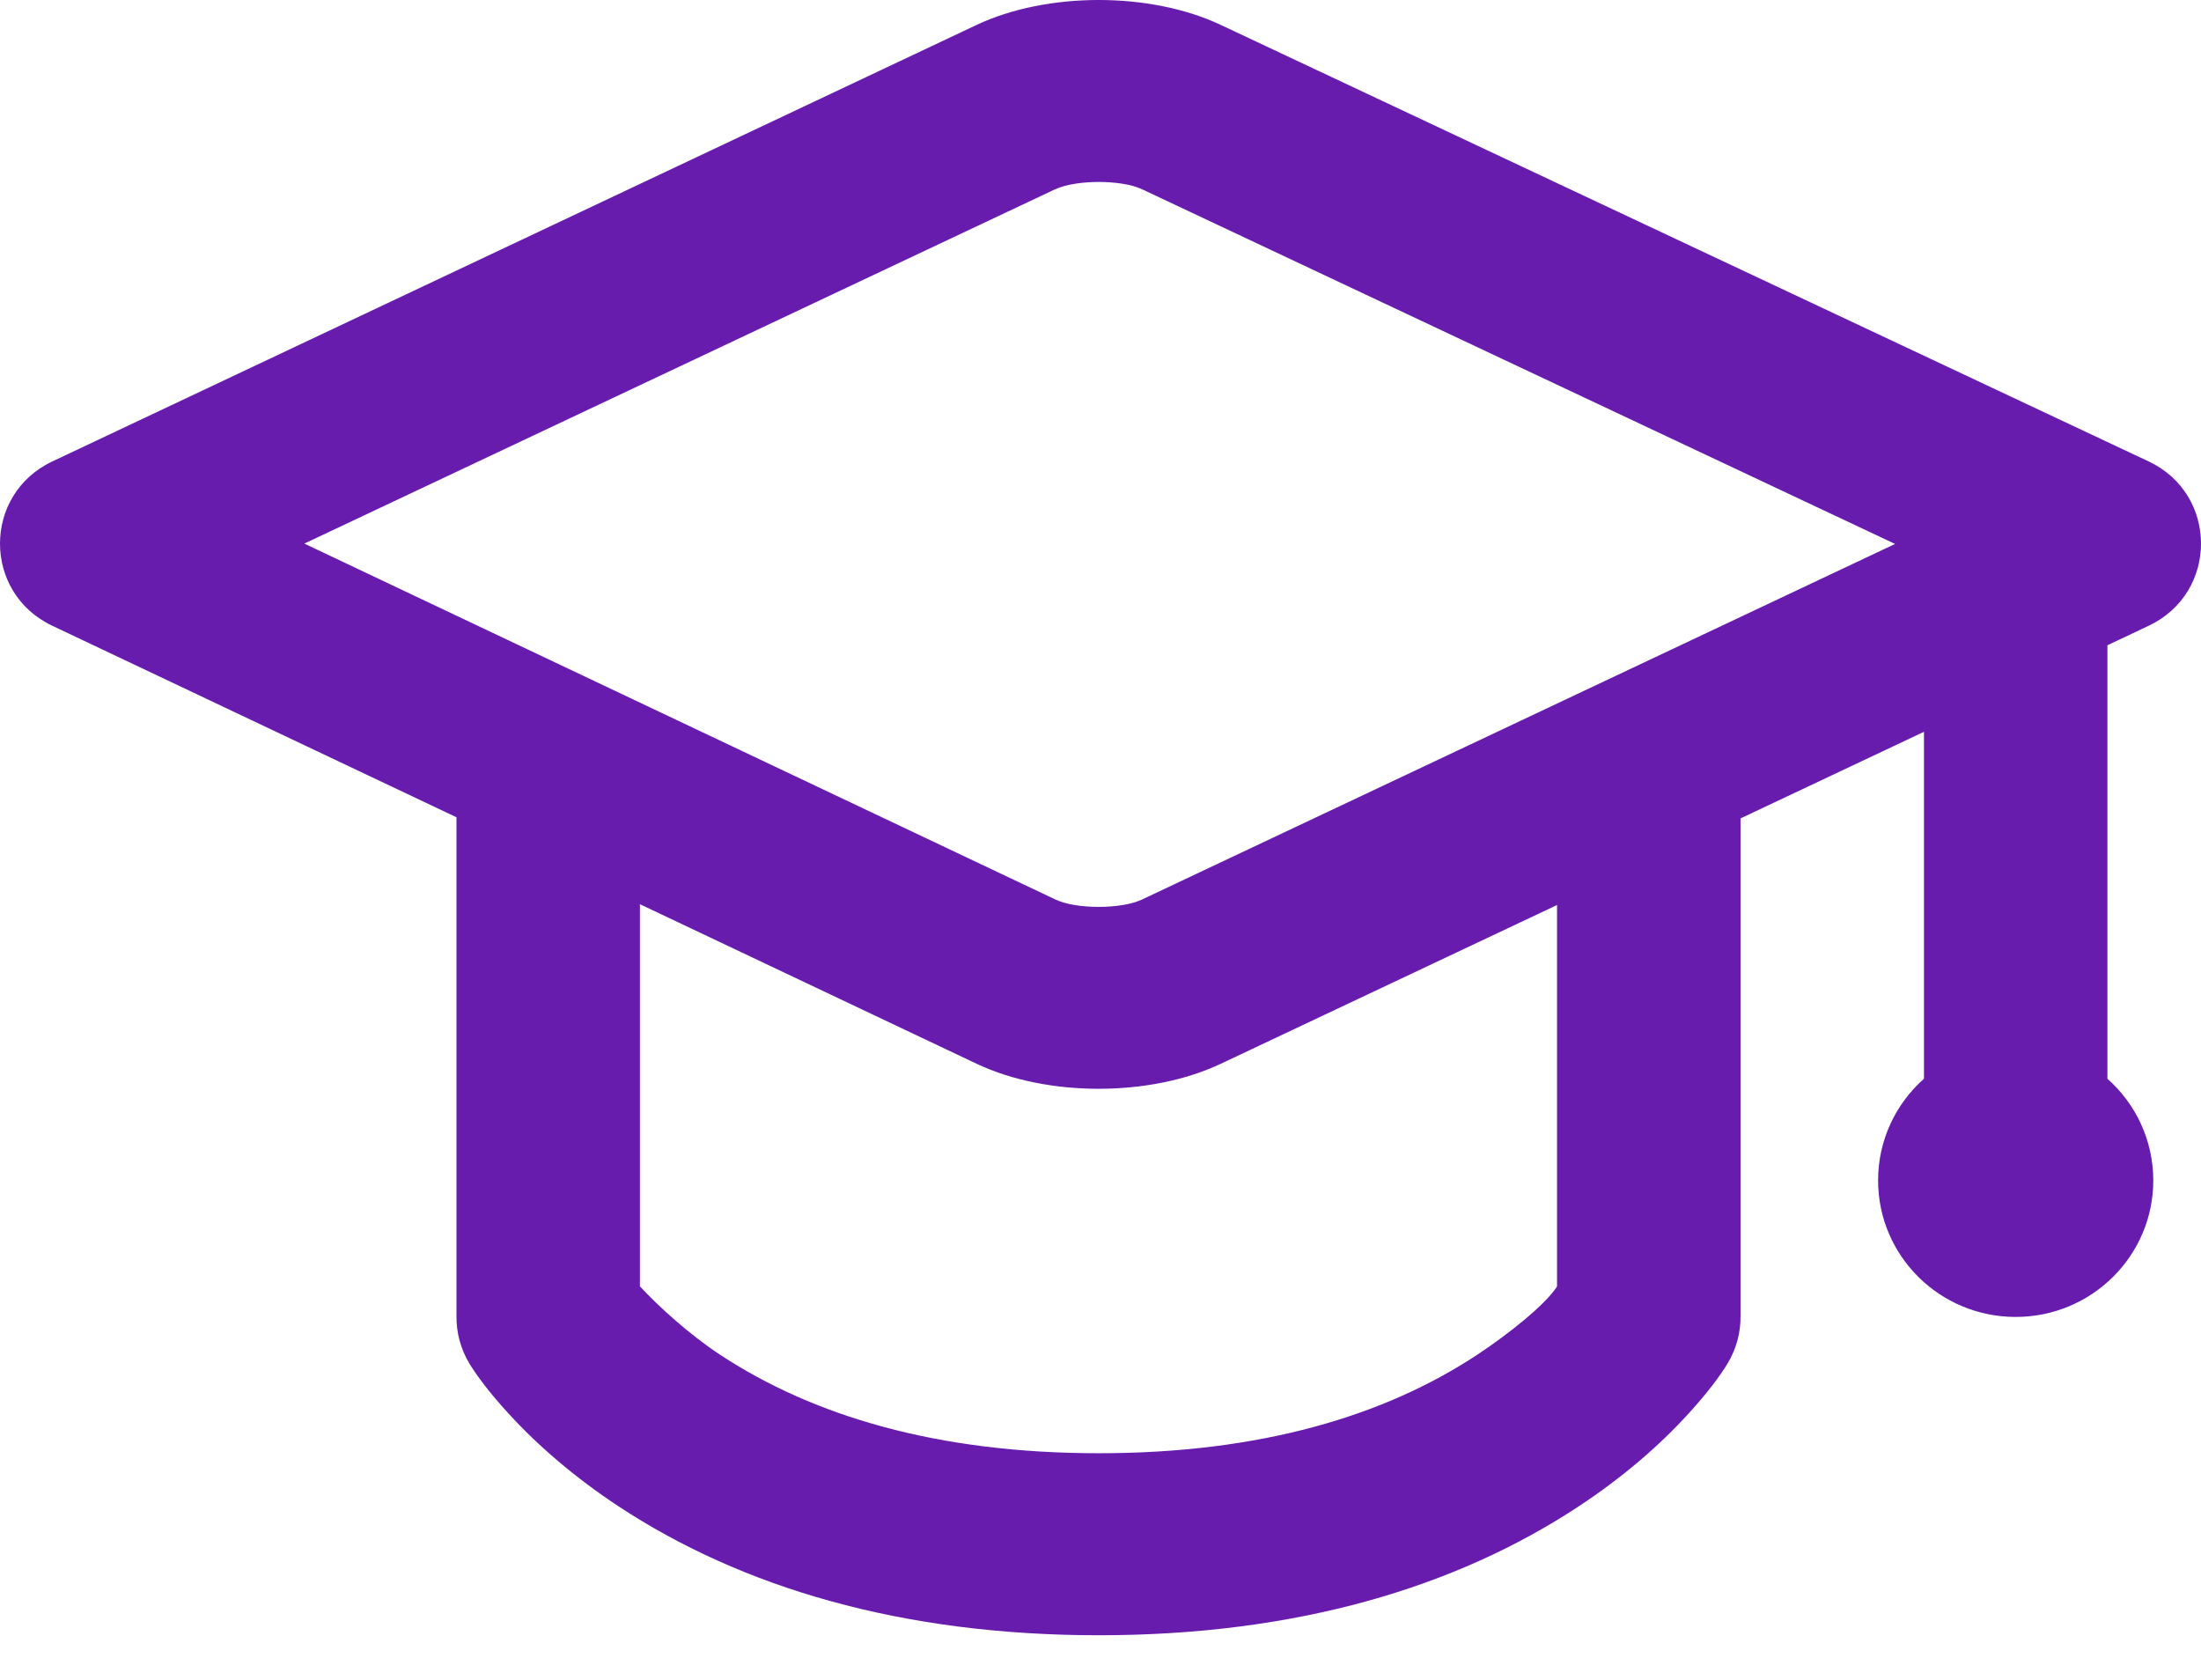 <svg xmlns="http://www.w3.org/2000/svg" width="38" height="29" viewBox="0 0 38 29">
    <path fill="#681CAD" fill-rule="evenodd" d="M11.048 22.206c.313.338.845.826 1.385 1.181 1.604 1.056 3.747 1.7 6.538 1.7 2.791 0 4.932-.644 6.531-1.699.538-.355 1.179-.865 1.38-1.18v-6.585l-5.808 2.742c-1.22.575-2.999.574-4.214-.002l-5.812-2.754v6.597zM7.88 14.108L.9 10.801C-.301 10.231-.3 8.534.903 7.966L16.855.433c1.218-.576 3-.577 4.217-.005l16.023 7.537c1.206.567 1.207 2.268.002 2.837l-.713.337v7.483c.486.431.792 1.058.792 1.756 0 1.301-1.064 2.356-2.376 2.356-1.311 0-2.375-1.055-2.375-2.356 0-.698.306-1.325.792-1.756v-5.989l-3.167 1.495v8.58c.005.287-.069.578-.23.84-.125.206-.344.5-.666.853-.505.554-1.135 1.1-1.898 1.603-2.118 1.397-4.868 2.225-8.285 2.225-3.416 0-6.168-.828-8.29-2.224-.763-.504-1.394-1.049-1.9-1.602-.324-.352-.543-.647-.669-.851-.162-.264-.236-.556-.231-.843v-8.6zm10.335-10.84L5.254 9.384l12.972 6.146c.352.167 1.13.168 1.487 0L32.718 9.39 19.715 3.266c-.357-.167-1.14-.167-1.499.003z"/>
</svg>
